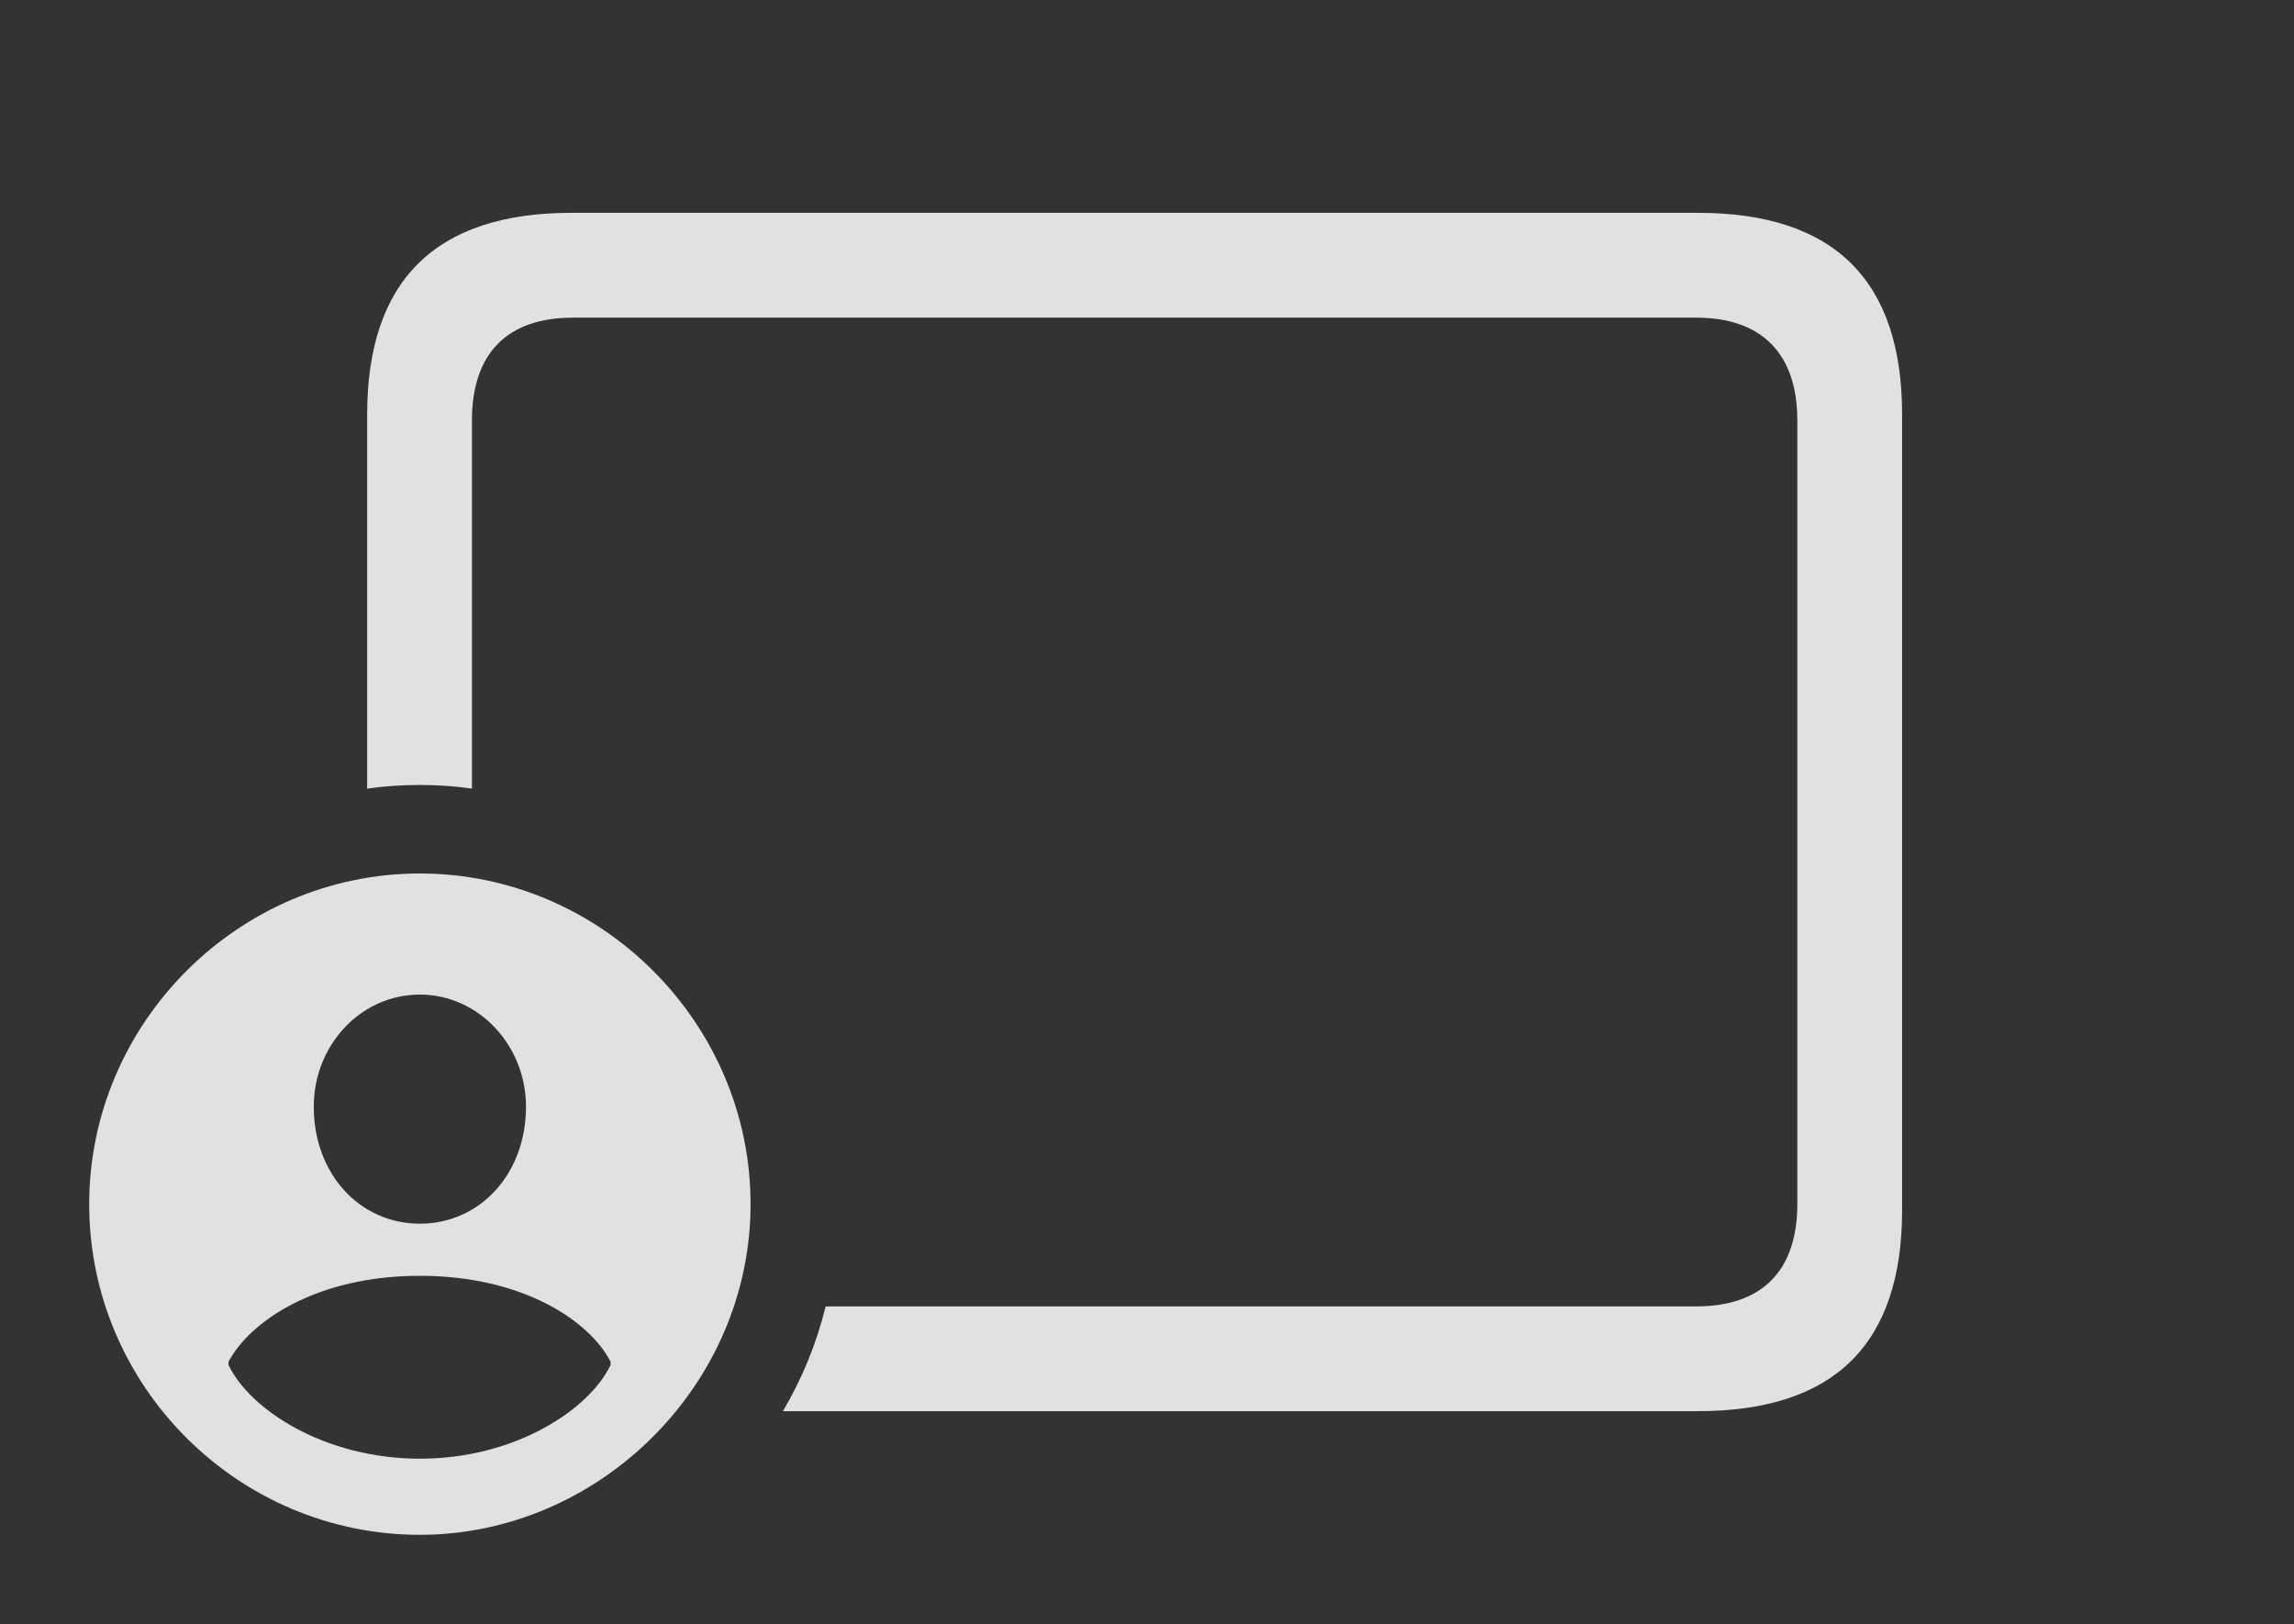 <?xml version="1.0" encoding="UTF-8"?>
<!--Generator: Apple Native CoreSVG 326-->
<!DOCTYPE svg
PUBLIC "-//W3C//DTD SVG 1.1//EN"
       "http://www.w3.org/Graphics/SVG/1.1/DTD/svg11.dtd">
<svg version="1.1" xmlns="http://www.w3.org/2000/svg" xmlns:xlink="http://www.w3.org/1999/xlink" viewBox="0 0 34.414 24.365">
 <rect x="0" y="0" width="34.414" height="24.365" fill="#333333" stroke="none"/>
 <g>
  <rect height="24.365" opacity="0" width="34.414" x="0" y="0"/>
  <path d="M28.535 6.221L28.535 18.154C28.535 20.166 27.52 21.172 25.469 21.172L11.745 21.172C12.032 20.686 12.25 20.158 12.386 19.6L25.449 19.6C26.416 19.6 26.963 19.082 26.963 18.066L26.963 6.309C26.963 5.293 26.416 4.766 25.449 4.766L8.594 4.766C7.617 4.766 7.08 5.293 7.08 6.309L7.08 11.832C6.825 11.794 6.564 11.777 6.299 11.777C6.031 11.777 5.766 11.794 5.508 11.833L5.508 6.221C5.508 4.209 6.533 3.193 8.574 3.193L25.469 3.193C27.52 3.193 28.535 4.209 28.535 6.221Z" fill="white" fill-opacity="0.85"/>
  <path d="M11.26 18.066C11.26 20.781 8.984 23.027 6.299 23.027C3.574 23.027 1.338 20.801 1.338 18.066C1.338 15.352 3.574 13.105 6.299 13.105C9.023 13.105 11.26 15.352 11.26 18.066ZM3.428 20.43L3.428 20.479C3.75 21.152 4.873 21.885 6.299 21.885C7.725 21.885 8.838 21.152 9.16 20.479L9.16 20.43C8.848 19.824 7.852 19.141 6.299 19.141C4.746 19.141 3.75 19.824 3.428 20.43ZM4.707 16.602C4.707 17.617 5.4 18.359 6.299 18.359C7.197 18.359 7.891 17.617 7.891 16.602C7.891 15.693 7.188 14.922 6.299 14.922C5.4 14.922 4.707 15.693 4.707 16.602Z" fill="white" fill-opacity="0.85"/>
 </g>
</svg>
